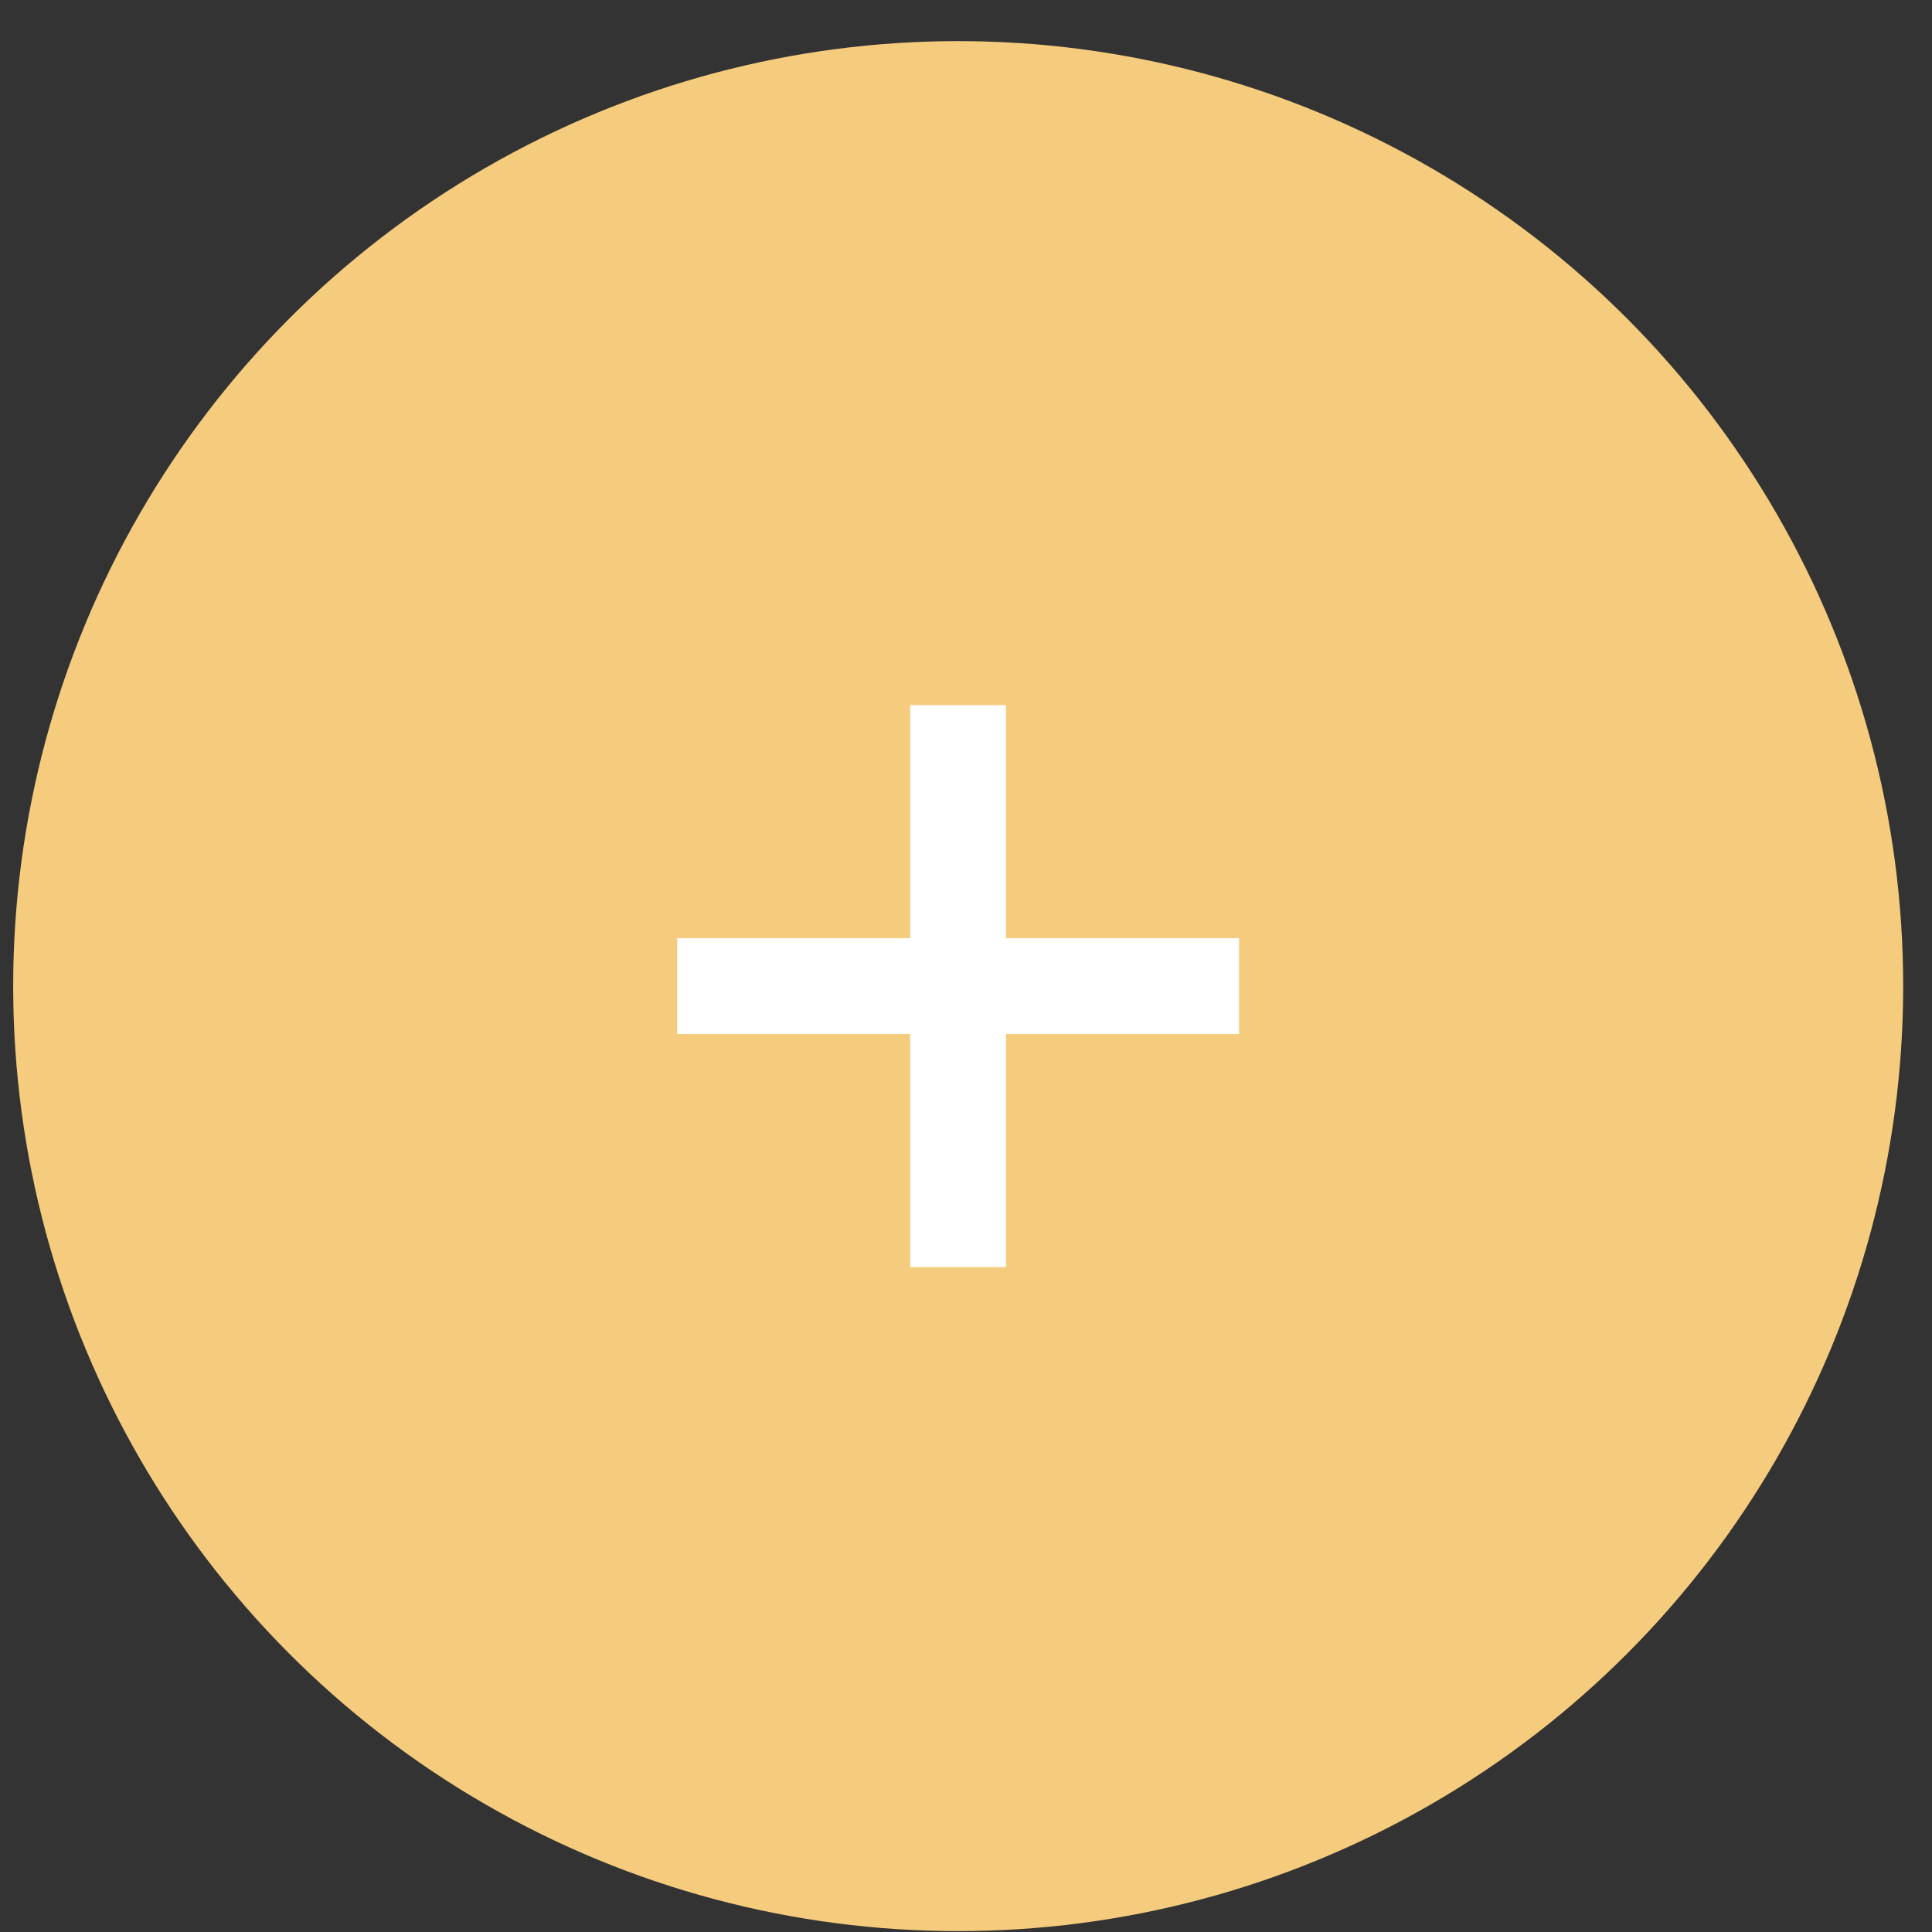 <svg width="46" height="46" viewBox="0 0 46 46" fill="none" xmlns="http://www.w3.org/2000/svg">
<rect x="0" y="0" width="46" height="46" fill="#333333" stroke="none"/>
<circle cx="22.814" cy="23.479" r="22.5" fill="#F5CC7D"/>
<path d="M23.952 22.338H29.502V24.619H23.952V30.169H21.672V24.619H16.122V22.338H21.672V16.788H23.952V22.338Z" fill="white"/>
</svg>
